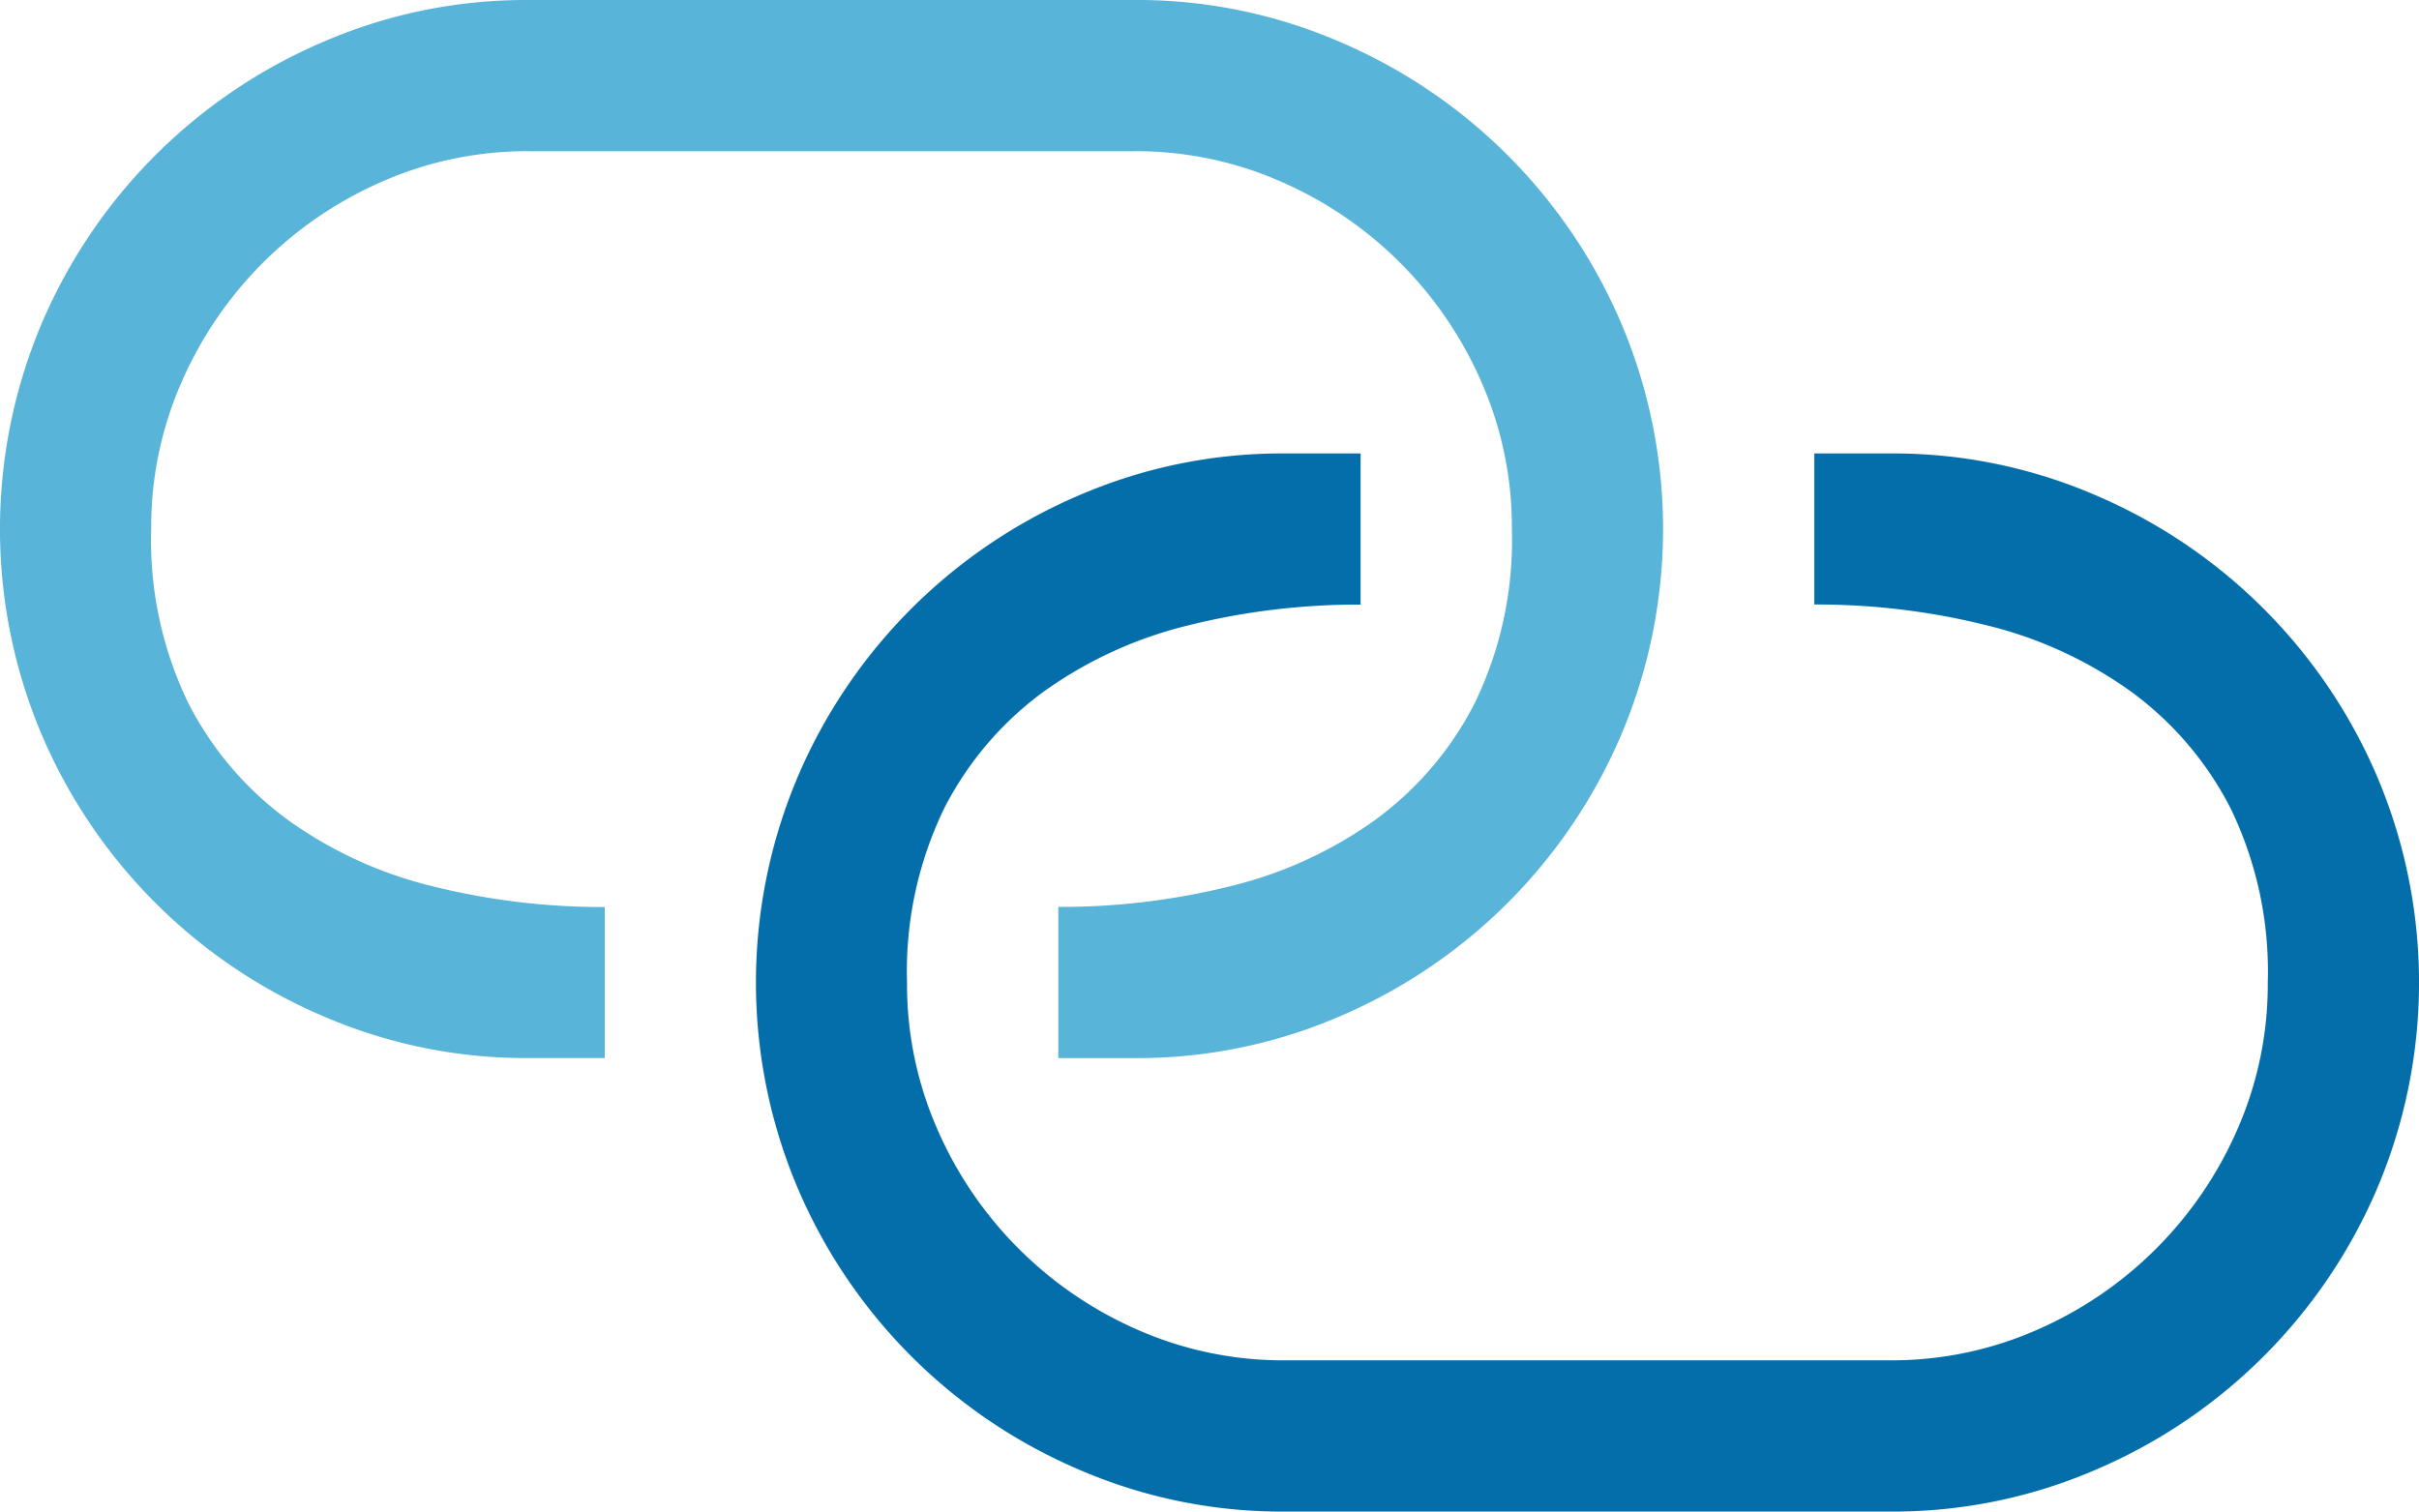<svg xmlns="http://www.w3.org/2000/svg" width="50" height="31.251" viewBox="0 0 50 31.251"><path d="M39.063,18.75a10.544,10.544,0,0,1,4.26.867,11.028,11.028,0,0,1,5.811,5.811,10.905,10.905,0,0,1,0,8.52,11.028,11.028,0,0,1-5.811,5.811,10.551,10.551,0,0,1-4.26.867h-12.5a10.544,10.544,0,0,1-4.26-.867,11.028,11.028,0,0,1-5.811-5.811,10.9,10.9,0,0,1,0-8.52A11.028,11.028,0,0,1,22.3,19.617a10.551,10.551,0,0,1,4.26-.867h1.563v3.125a14.484,14.484,0,0,0-3.552.427,8.626,8.626,0,0,0-2.991,1.367,6.834,6.834,0,0,0-2.063,2.417,7.719,7.719,0,0,0-.769,3.6,7.438,7.438,0,0,0,.623,3.027,8.007,8.007,0,0,0,4.163,4.163,7.438,7.438,0,0,0,3.027.623h12.5a7.438,7.438,0,0,0,3.027-.623,8.007,8.007,0,0,0,4.163-4.163,7.438,7.438,0,0,0,.623-3.027,7.719,7.719,0,0,0-.769-3.6,6.843,6.843,0,0,0-2.063-2.417A8.608,8.608,0,0,0,41.053,22.3a14.484,14.484,0,0,0-3.552-.427V18.75Z" transform="translate(0 -9.375)" fill="#046eab"/><path d="M21.875,31.25V28.125a14.484,14.484,0,0,0,3.552-.427,8.626,8.626,0,0,0,2.991-1.367,6.834,6.834,0,0,0,2.063-2.417,7.719,7.719,0,0,0,.769-3.6,7.438,7.438,0,0,0-.623-3.027,8.007,8.007,0,0,0-4.163-4.163,7.433,7.433,0,0,0-3.026-.623h-12.5a7.438,7.438,0,0,0-3.027.623,8.007,8.007,0,0,0-4.163,4.163,7.438,7.438,0,0,0-.623,3.027,7.719,7.719,0,0,0,.769,3.6,6.843,6.843,0,0,0,2.063,2.417A8.608,8.608,0,0,0,8.948,27.7a14.484,14.484,0,0,0,3.552.427V31.25H10.937a10.544,10.544,0,0,1-4.26-.867,11.022,11.022,0,0,1-5.811-5.81,10.905,10.905,0,0,1,0-8.52,11.028,11.028,0,0,1,5.811-5.811,10.551,10.551,0,0,1,4.26-.867h12.5a10.544,10.544,0,0,1,4.26.867,11.028,11.028,0,0,1,5.811,5.811,10.9,10.9,0,0,1,0,8.52A11.028,11.028,0,0,1,27.7,30.384a10.551,10.551,0,0,1-4.26.867H21.875Z" transform="translate(0 -9.375)" fill="#59b4d9"/></svg>